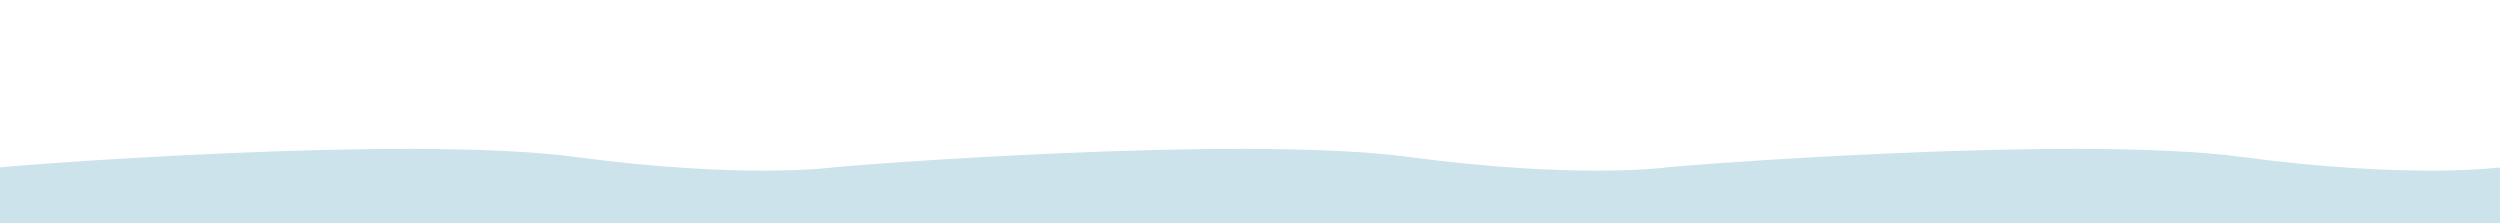 <?xml version="1.0" encoding="utf-8"?>
<!-- Generator: Adobe Illustrator 16.0.0, SVG Export Plug-In . SVG Version: 6.00 Build 0)  -->
<!DOCTYPE svg PUBLIC "-//W3C//DTD SVG 1.1//EN" "http://www.w3.org/Graphics/SVG/1.1/DTD/svg11.dtd">
<svg version="1.1" id="Layer_1" xmlns="http://www.w3.org/2000/svg" xmlns:xlink="http://www.w3.org/1999/xlink" x="0px" y="0px"
	 width="3380px" height="301.5px" viewBox="0 98.5 3380 301.5" enable-background="new 0 98.5 3380 301.5" xml:space="preserve">
<path opacity="0.2" fill="#00779B" enable-background="new    " d="M3031.154,310.686c-227.662-30.386-768.69,12.24-777.82,14.162
	c0,0-121.184,16.225-348.847-14.162c-227.662-30.386-768.69,12.24-777.82,14.162c0,0-121.183,16.225-348.846-14.162
	C550.158,280.3,9.13,322.926,0,324.848V400h1126.667h1126.667H3380v-75.152C3380,324.848,3258.816,341.07,3031.154,310.686z"/>
</svg>
